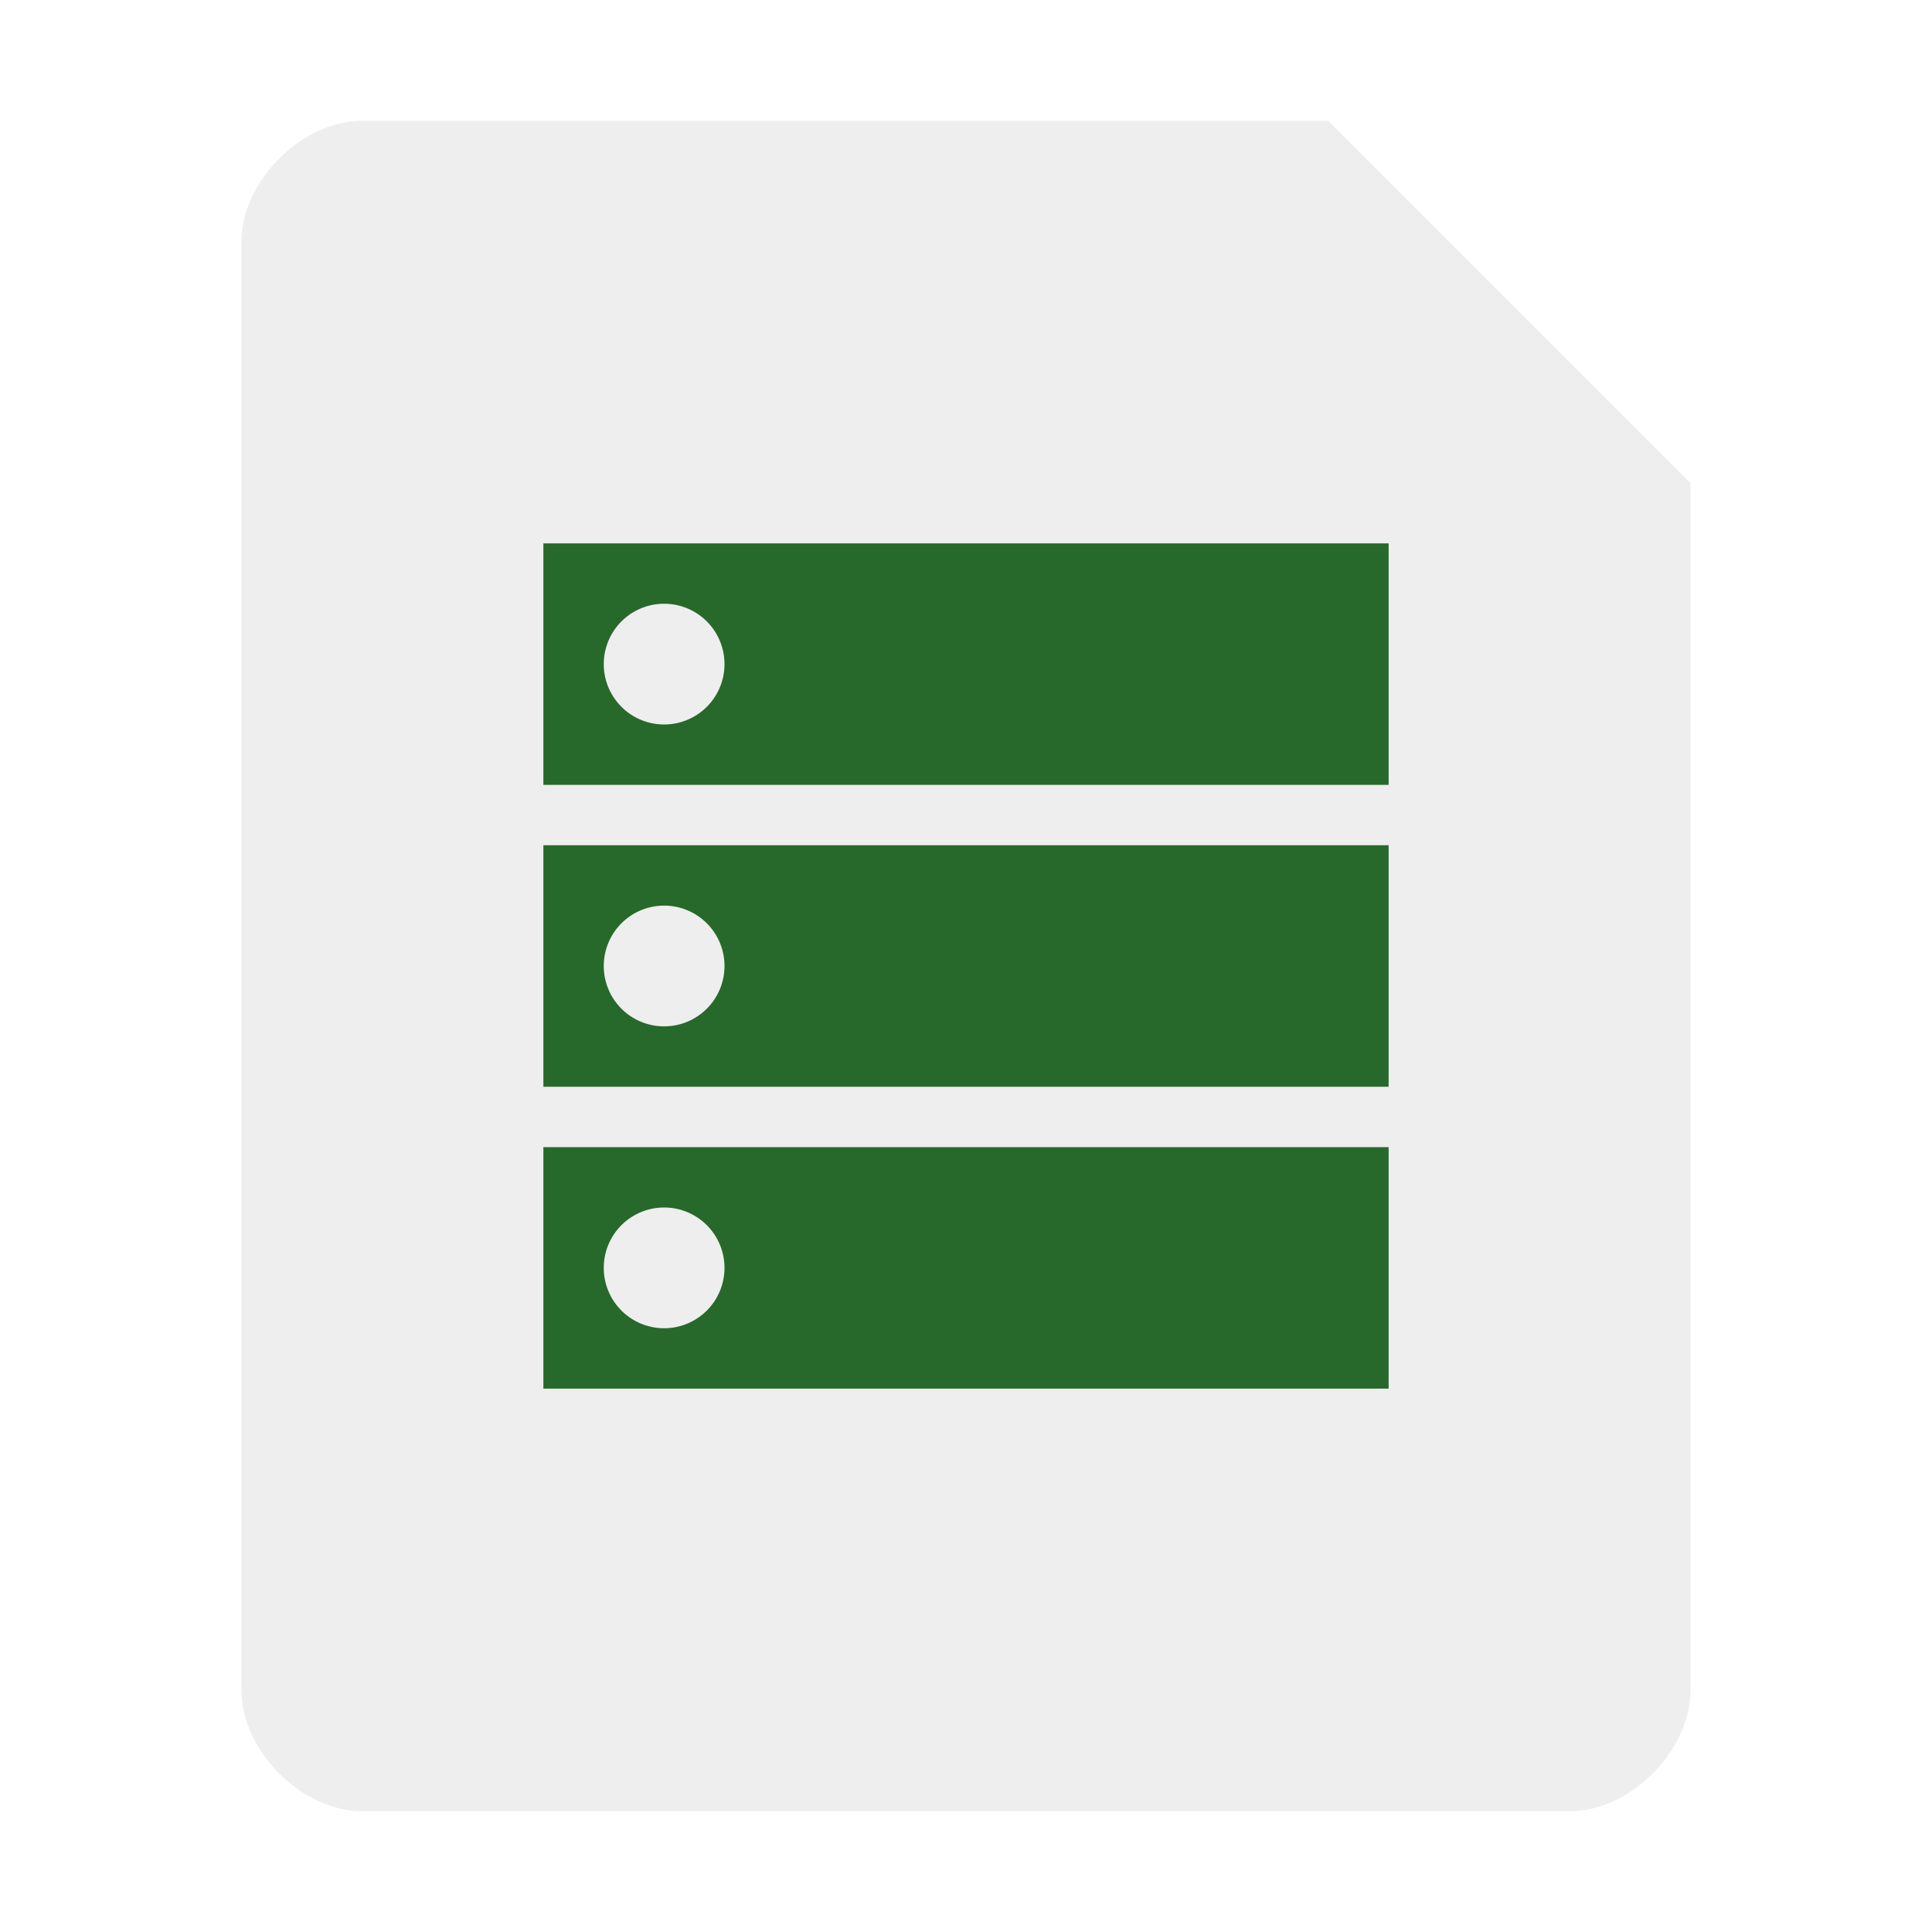 <?xml version="1.0" encoding="UTF-8" standalone="no"?>
<!-- Created with Inkscape (http://www.inkscape.org/) -->

<svg
   xmlns:dc="http://purl.org/dc/elements/1.1/"
   xmlns:cc="http://creativecommons.org/ns#"
   xmlns:rdf="http://www.w3.org/1999/02/22-rdf-syntax-ns#"
   xmlns:svg="http://www.w3.org/2000/svg"
   xmlns="http://www.w3.org/2000/svg"
   xmlns:sodipodi="http://sodipodi.sourceforge.net/DTD/sodipodi-0.dtd"
   xmlns:inkscape="http://www.inkscape.org/namespaces/inkscape"
   width="512"
   height="512"
   viewBox="0 0 135.467 135.467"
   version="1.1"
   id="svg8"
   inkscape:version="0.92.3 (2405546, 2018-03-11)"
   sodipodi:docname="icon-volumes.svg"
   inkscape:export-filename="C:\Users\subst\Downloads\icon-volumes.png"
   inkscape:export-xdpi="48"
   inkscape:export-ydpi="48">
  <defs
     id="defs2">
    <filter
       inkscape:collect="always"
       style="color-interpolation-filters:sRGB"
       id="filter848"
       x="-0.013"
       width="1.026"
       y="-0.011"
       height="1.022">
      <feGaussianBlur
         inkscape:collect="always"
         stdDeviation="0.55"
         id="feGaussianBlur850" />
    </filter>
    <filter
       inkscape:collect="always"
       style="color-interpolation-filters:sRGB"
       id="filter853"
       x="-0.012"
       width="1.024"
       y="-0.042"
       height="1.084">
      <feGaussianBlur
         inkscape:collect="always"
         stdDeviation="0.296"
         id="feGaussianBlur855" />
    </filter>
    <filter
       inkscape:collect="always"
       style="color-interpolation-filters:sRGB"
       id="filter857"
       x="-0.012"
       width="1.024"
       y="-0.042"
       height="1.084">
      <feGaussianBlur
         inkscape:collect="always"
         stdDeviation="0.296"
         id="feGaussianBlur859" />
    </filter>
    <filter
       inkscape:collect="always"
       style="color-interpolation-filters:sRGB"
       id="filter861"
       x="-0.012"
       width="1.024"
       y="-0.042"
       height="1.084">
      <feGaussianBlur
         inkscape:collect="always"
         stdDeviation="0.296"
         id="feGaussianBlur863" />
    </filter>
  </defs>
  <sodipodi:namedview
     id="base"
     pagecolor="#c0ffc0"
     bordercolor="#666666"
     borderopacity="1.0"
     inkscape:pageopacity="0"
     inkscape:pageshadow="2"
     inkscape:zoom="2.0000001"
     inkscape:cx="201.86609"
     inkscape:cy="231.98633"
     inkscape:document-units="px"
     inkscape:current-layer="layer1"
     showgrid="true"
     units="px"
     inkscape:window-width="1920"
     inkscape:window-height="1001"
     inkscape:window-x="-9"
     inkscape:window-y="-9"
     inkscape:window-maximized="1"
     borderlayer="true"
     showguides="true"
     inkscape:guide-bbox="true">
    <inkscape:grid
       type="xygrid"
       id="grid4485"
       empspacing="4"
       spacingx="8.467"
       spacingy="8.467"
       enabled="true" />
    <inkscape:grid
       type="xygrid"
       id="grid4487"
       spacingx="4.233"
       spacingy="4.233"
       empspacing="8"
       enabled="true" />
    <sodipodi:guide
       position="0,101.6"
       orientation="0,1"
       id="guide829"
       inkscape:locked="false" />
    <sodipodi:guide
       position="0,25.4"
       orientation="0,1"
       id="guide831"
       inkscape:locked="false" />
    <sodipodi:guide
       position="33.867,135.467"
       orientation="1,0"
       id="guide835"
       inkscape:locked="false" />
    <sodipodi:guide
       position="101.6,135.467"
       orientation="1,0"
       id="guide837"
       inkscape:locked="false" />
  </sodipodi:namedview>
  <g
     inkscape:label="Layer 1"
     inkscape:groupmode="layer"
     id="layer1"
     transform="translate(0,-161.533)">
    <path
       style="opacity:1;vector-effect:none;fill:#eeeeee;fill-opacity:1;stroke:none;stroke-width:0.529;stroke-linecap:round;stroke-linejoin:round;stroke-miterlimit:4;stroke-dasharray:none;stroke-dashoffset:0;stroke-opacity:1;filter:url(#filter848)"
       d="M 93.133,170 H 25.4 c -4.233,0 -8.467,4.233 -8.467,8.467 v 101.6 c 0,4.233 4.233,8.467 8.467,8.467 h 84.667 c 4.233,0 8.467,-4.233 8.467,-8.467 v -84.667 z"
       id="path827"
       inkscape:connector-curvature="0"
       sodipodi:nodetypes="ccccccccc" />
    <rect
       style="opacity:1;fill:#27692a;fill-opacity:1;stroke:none;stroke-width:0.529;stroke-linecap:butt;stroke-linejoin:miter;stroke-miterlimit:4;stroke-dasharray:0.529, 2.117;stroke-dashoffset:0;stroke-opacity:1;paint-order:normal"
       id="rect839"
       width="8.467"
       height="8.467"
       x="-33.867"
       y="178.467" />
    <rect
       style="opacity:1;fill:#7f7f7f;fill-opacity:1;stroke:none;stroke-width:0.529;stroke-linecap:butt;stroke-linejoin:miter;stroke-miterlimit:4;stroke-dasharray:0.529, 2.117;stroke-dashoffset:0;stroke-opacity:1;paint-order:normal"
       id="rect852"
       width="8.467"
       height="8.467"
       x="-33.867"
       y="195.4" />
    <rect
       style="opacity:1;fill:#950b0b;fill-opacity:1;stroke:none;stroke-width:0.529;stroke-linecap:butt;stroke-linejoin:miter;stroke-miterlimit:4;stroke-dasharray:0.529, 2.117;stroke-dashoffset:0;stroke-opacity:1;paint-order:normal"
       id="rect865"
       width="8.467"
       height="8.467"
       x="-33.867"
       y="161.533" />
    <rect
       style="opacity:1;fill:#eeeeee;fill-opacity:1;stroke:none;stroke-width:0.529;stroke-linecap:butt;stroke-linejoin:miter;stroke-miterlimit:4;stroke-dasharray:0.529, 2.117;stroke-dashoffset:0;stroke-opacity:1;paint-order:normal"
       id="rect867"
       width="8.467"
       height="8.467"
       x="-33.867"
       y="212.333" />
    <path
       style="opacity:1;fill:#27692a;fill-opacity:1;stroke:none;stroke-width:0.495;stroke-linecap:butt;stroke-linejoin:miter;stroke-miterlimit:4;stroke-dasharray:0.495, 1.98;stroke-dashoffset:0;stroke-opacity:1;paint-order:normal;filter:url(#filter861)"
       d="m 38.1,199.633 v 16.933 h 59.267 v -16.933 z m 8.467,4.233 a 4.233,4.233 0 0 1 4.233,4.233 4.233,4.233 0 0 1 -4.233,4.233 4.233,4.233 0 0 1 -4.233,-4.233 4.233,4.233 0 0 1 4.233,-4.233 z"
       id="rect828"
       inkscape:connector-curvature="0" />
    <path
       id="path837"
       d="m 38.1,220.8 v 16.933 h 59.267 v -16.933 z m 8.467,4.233 a 4.233,4.233 0 0 1 4.233,4.233 4.233,4.233 0 0 1 -4.233,4.233 4.233,4.233 0 0 1 -4.233,-4.233 4.233,4.233 0 0 1 4.233,-4.233 z"
       style="opacity:1;fill:#27692a;fill-opacity:1;stroke:none;stroke-width:0.495;stroke-linecap:butt;stroke-linejoin:miter;stroke-miterlimit:4;stroke-dasharray:0.495, 1.98;stroke-dashoffset:0;stroke-opacity:1;paint-order:normal;filter:url(#filter857)"
       inkscape:connector-curvature="0" />
    <path
       inkscape:connector-curvature="0"
       style="opacity:1;fill:#27692a;fill-opacity:1;stroke:none;stroke-width:0.495;stroke-linecap:butt;stroke-linejoin:miter;stroke-miterlimit:4;stroke-dasharray:0.495, 1.98;stroke-dashoffset:0;stroke-opacity:1;paint-order:normal;filter:url(#filter853)"
       d="m 38.1,241.967 v 16.933 h 59.267 v -16.933 z m 8.467,4.233 A 4.233,4.233 0 0 1 50.8,250.433 a 4.233,4.233 0 0 1 -4.233,4.233 4.233,4.233 0 0 1 -4.233,-4.233 4.233,4.233 0 0 1 4.233,-4.233 z"
       id="path839" />
  </g>
</svg>

